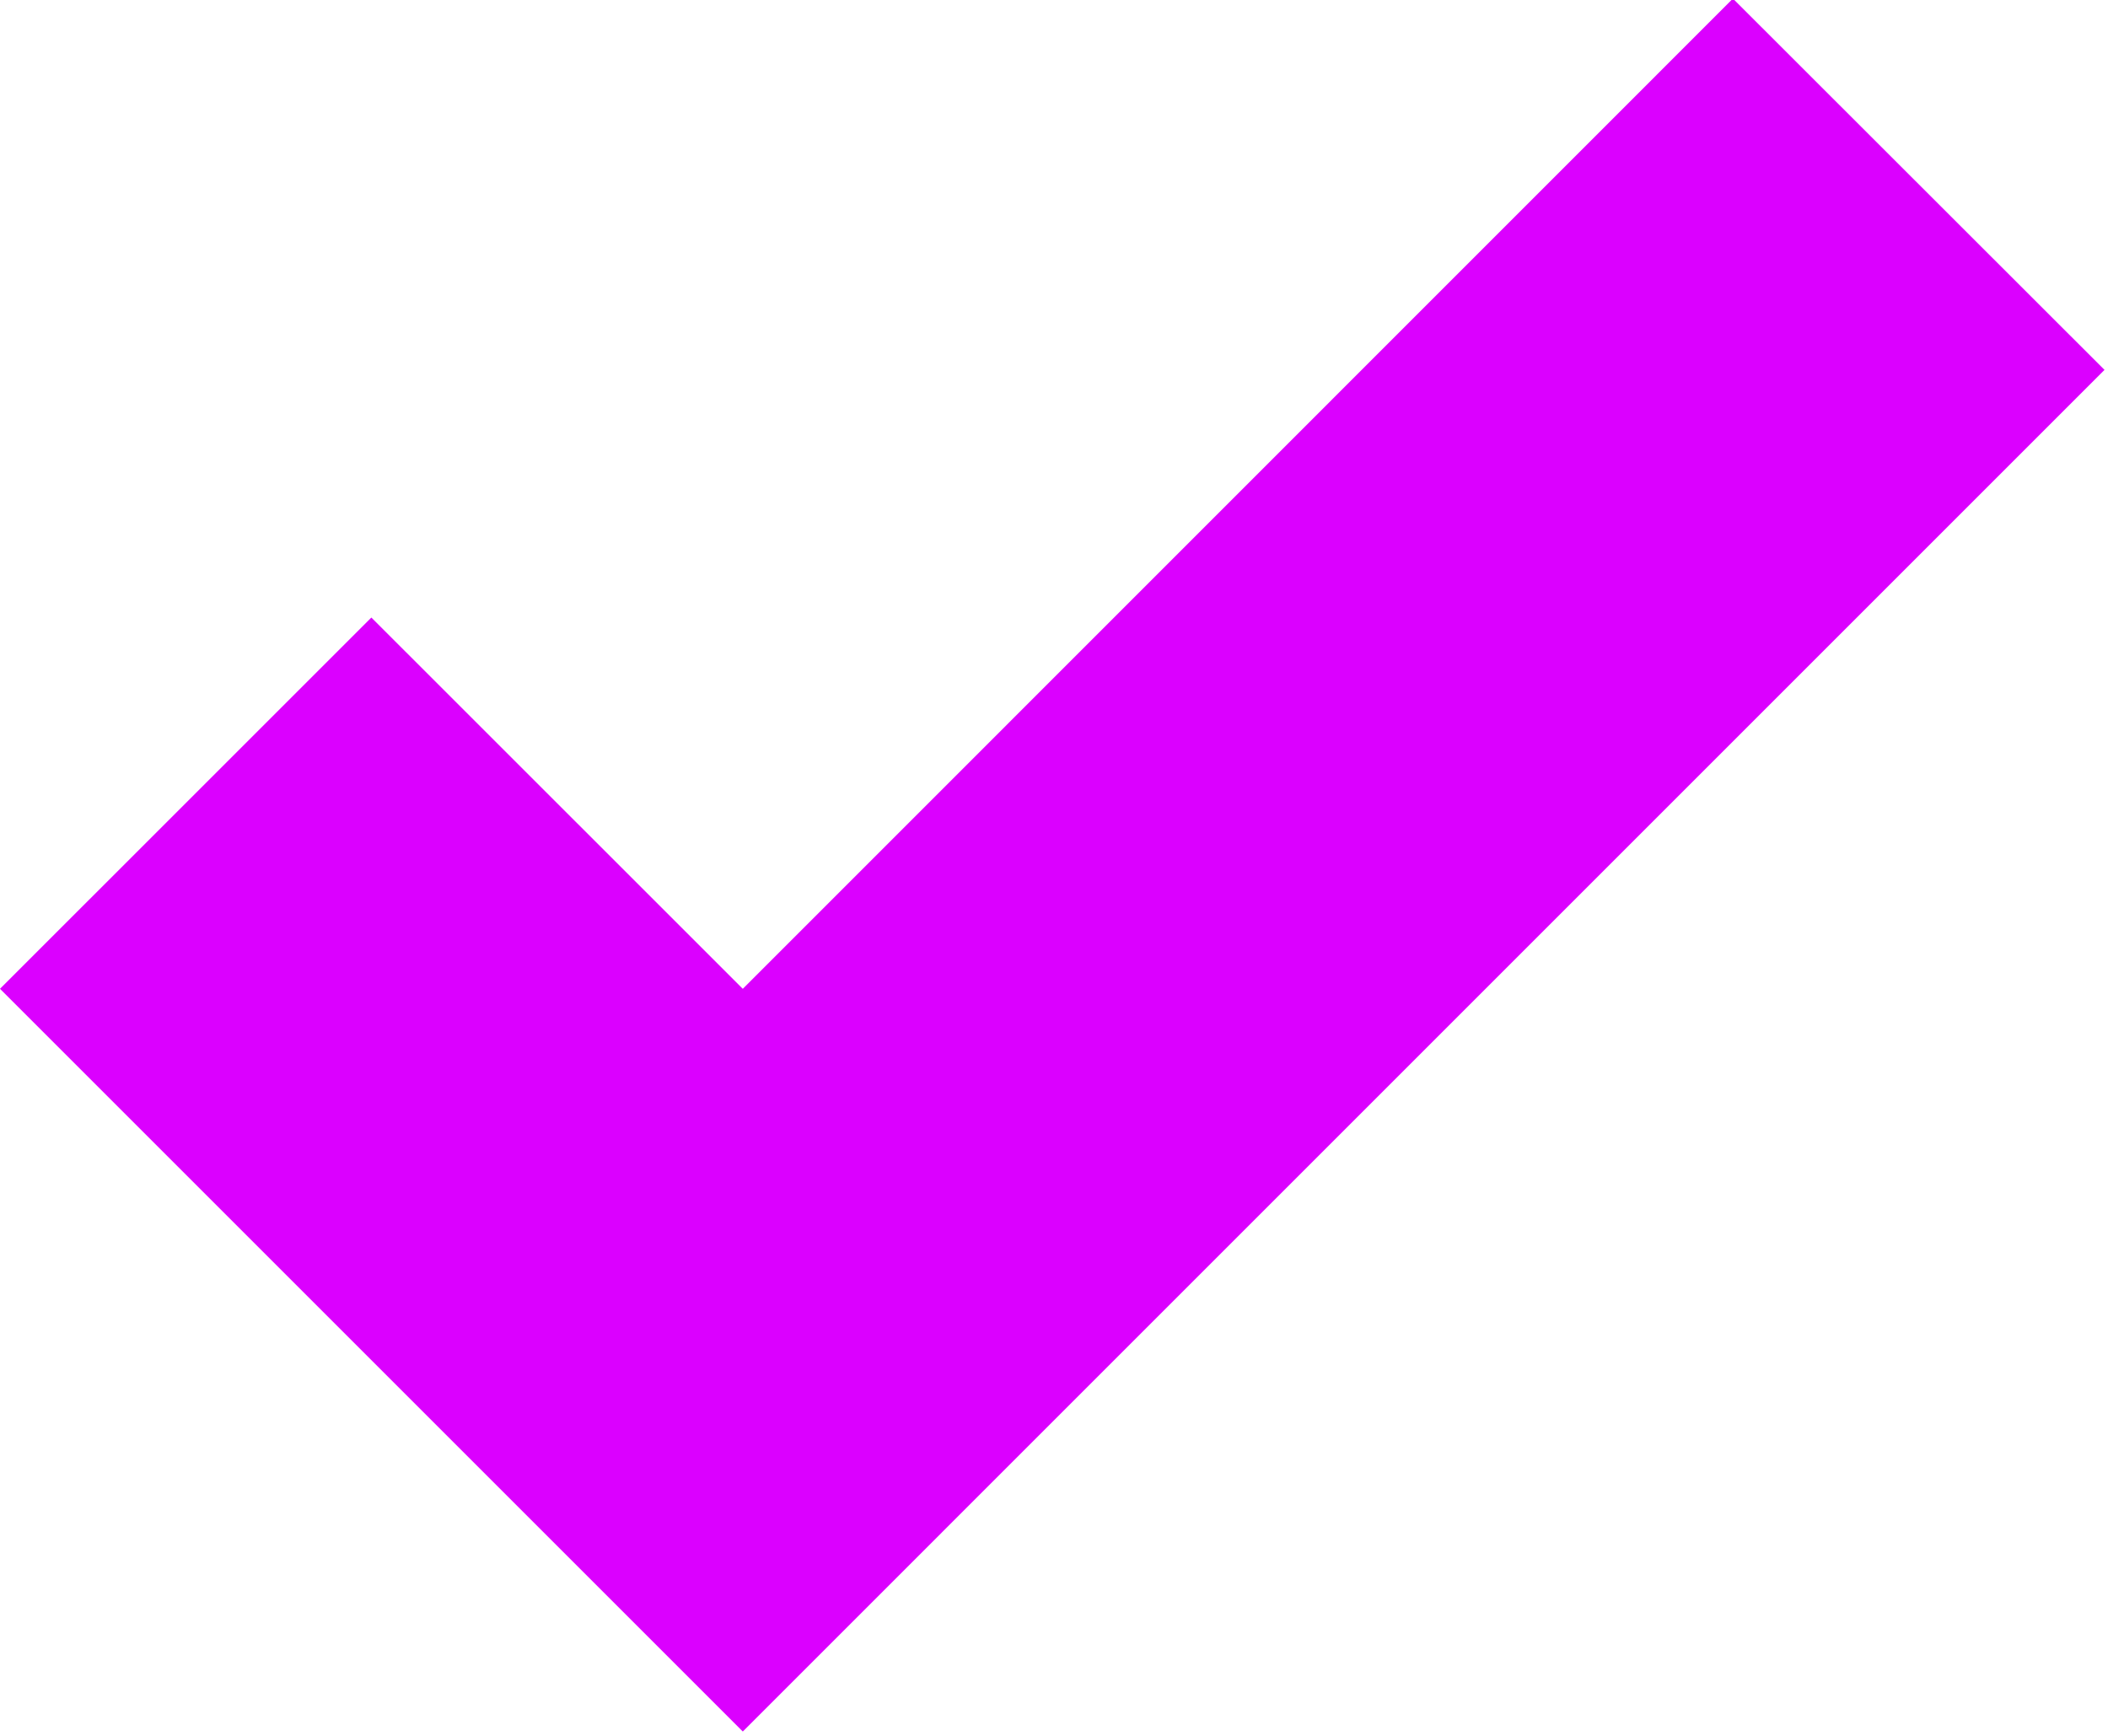 <svg xmlns="http://www.w3.org/2000/svg" width="346" height="285" viewBox="0 0 346 285"><path fill="#db00ff" d="M60.955 101.37L0 162.313 121.92 284.23 345.427 60.716 284.437-.23 121.92 162.315z"/></svg>